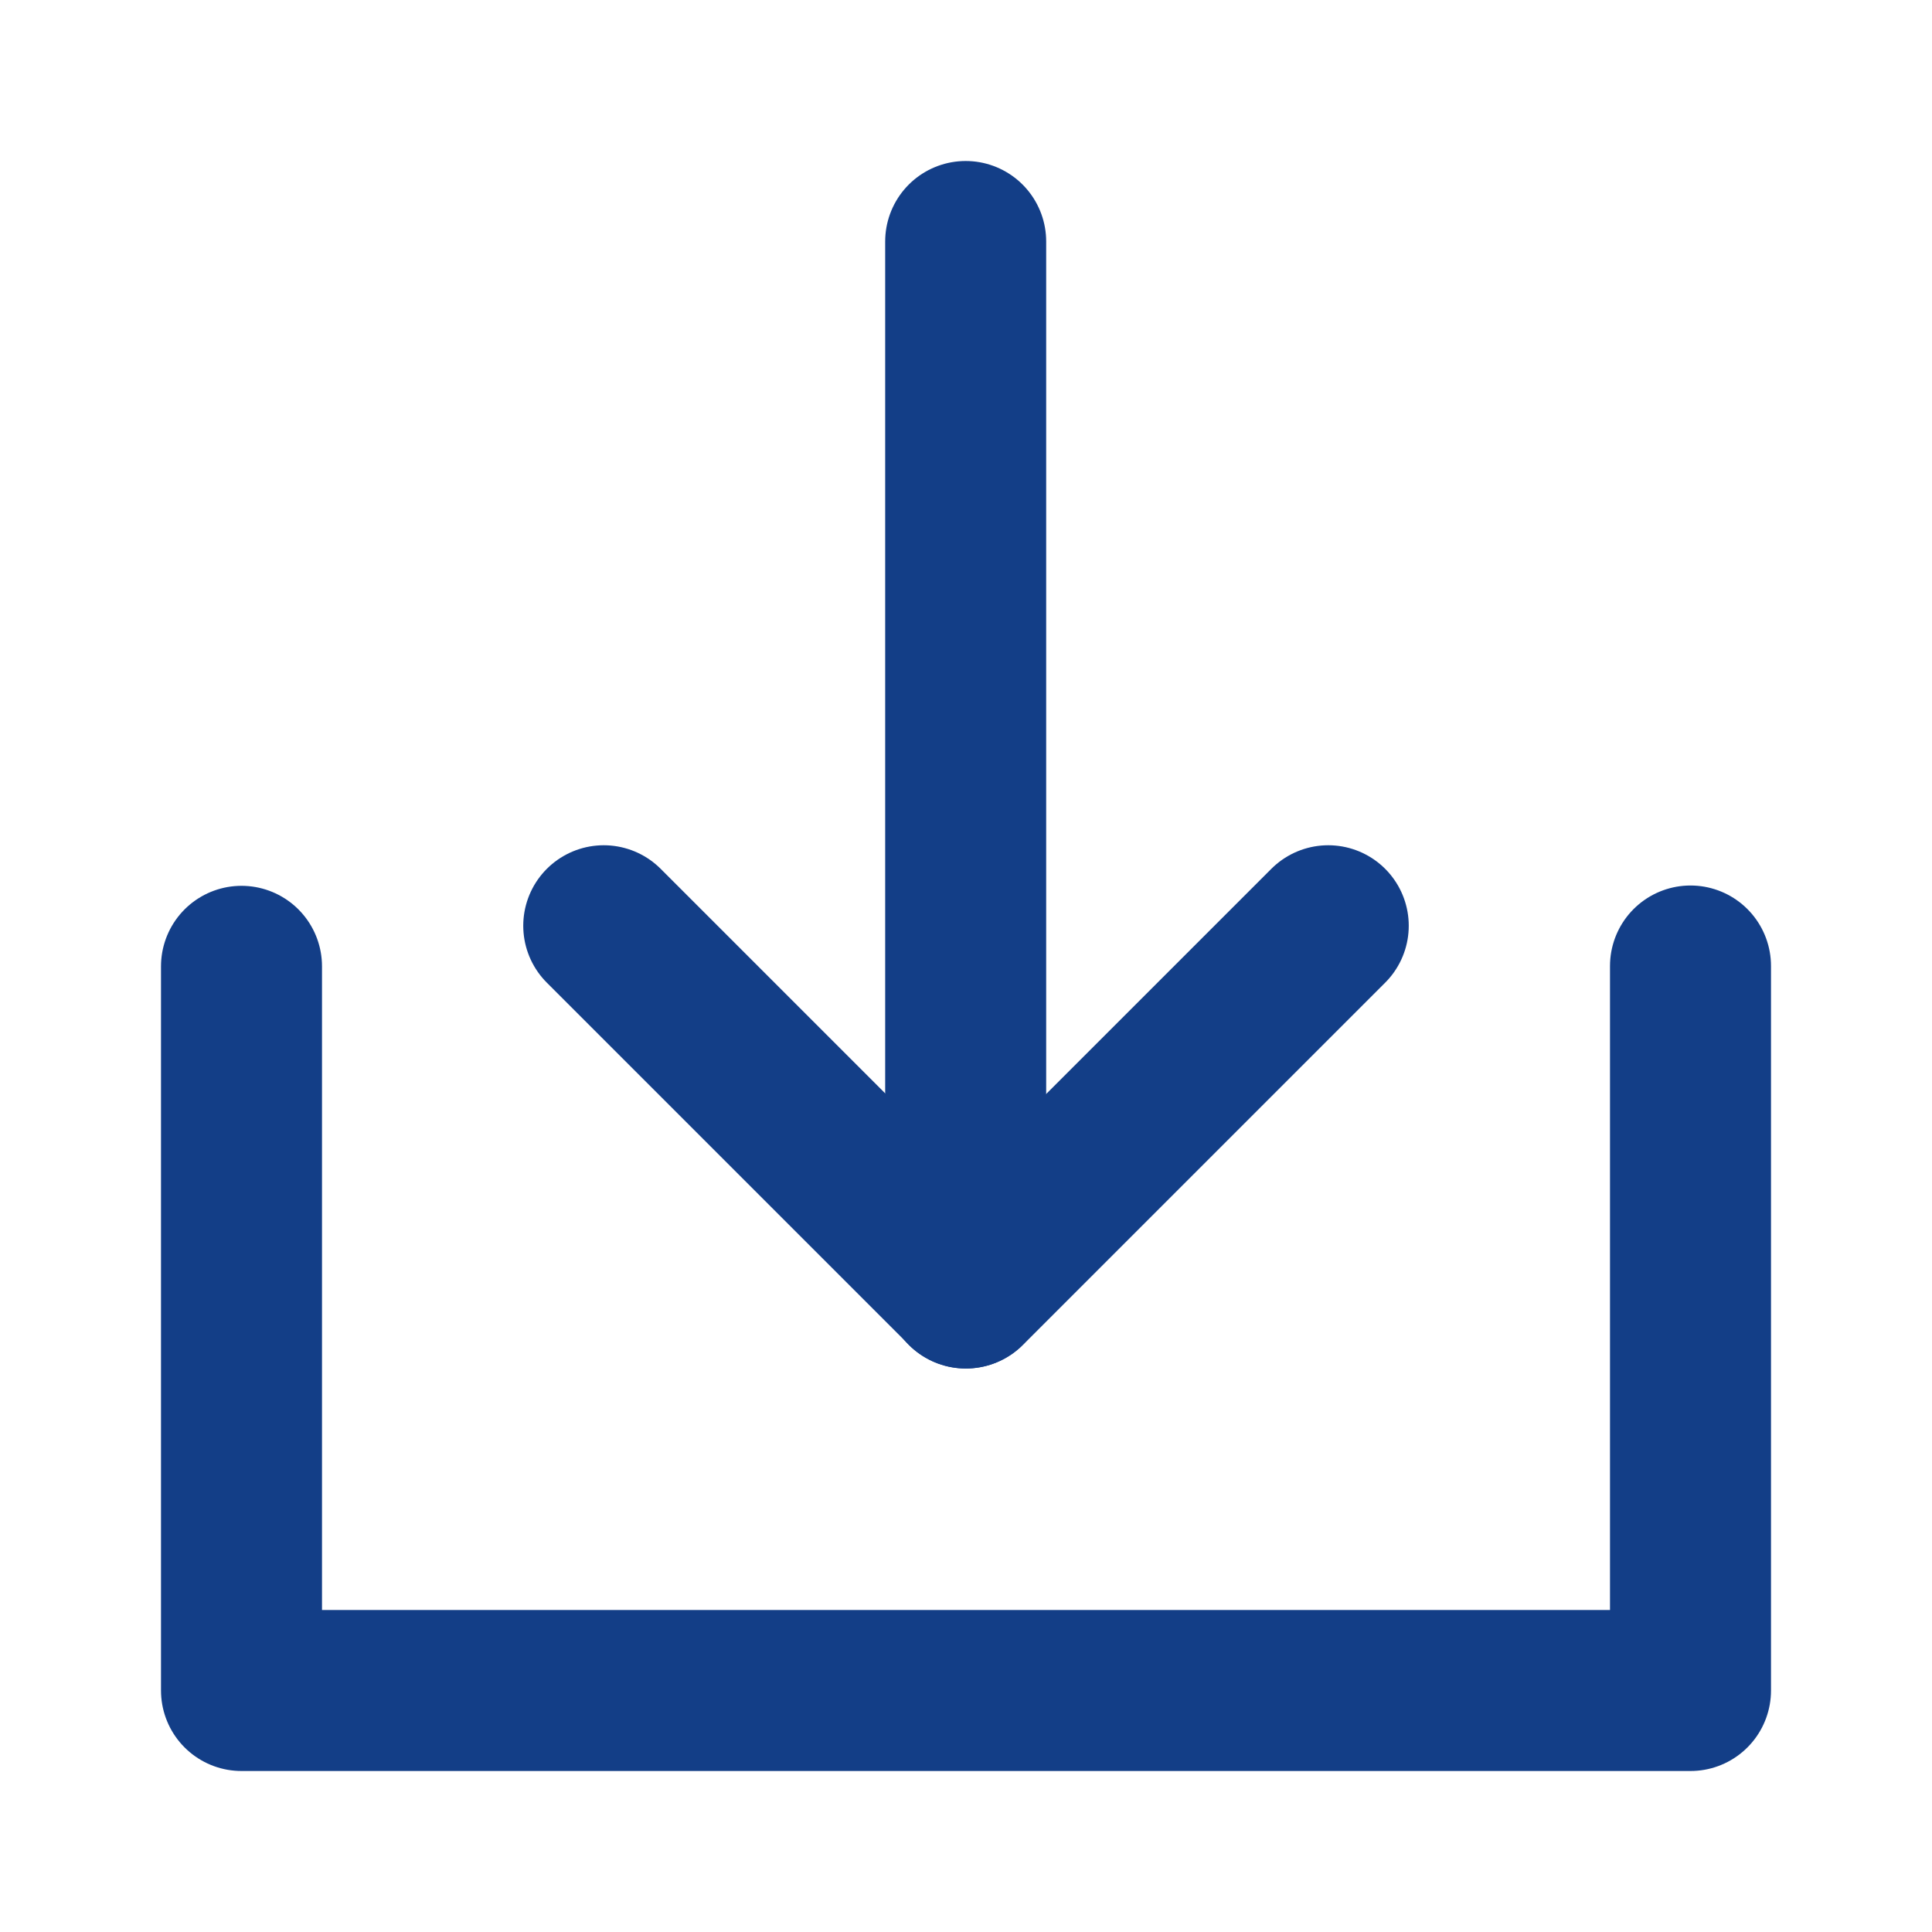 <?xml version="1.0" encoding="UTF-8"?><svg width="24" height="24" viewBox="0 0 48 48" fill="none" xmlns="http://www.w3.org/2000/svg"><path d="M6 24.008V42H42V24" stroke="#133e87" stroke-width="4" stroke-linecap="round" stroke-linejoin="round"/><path d="M33 23L24 32L15 23" stroke="#133e87" stroke-width="4" stroke-linecap="round" stroke-linejoin="round"/><path d="M23.992 6V32" stroke="#133e87" stroke-width="4" stroke-linecap="round" stroke-linejoin="round"/></svg>